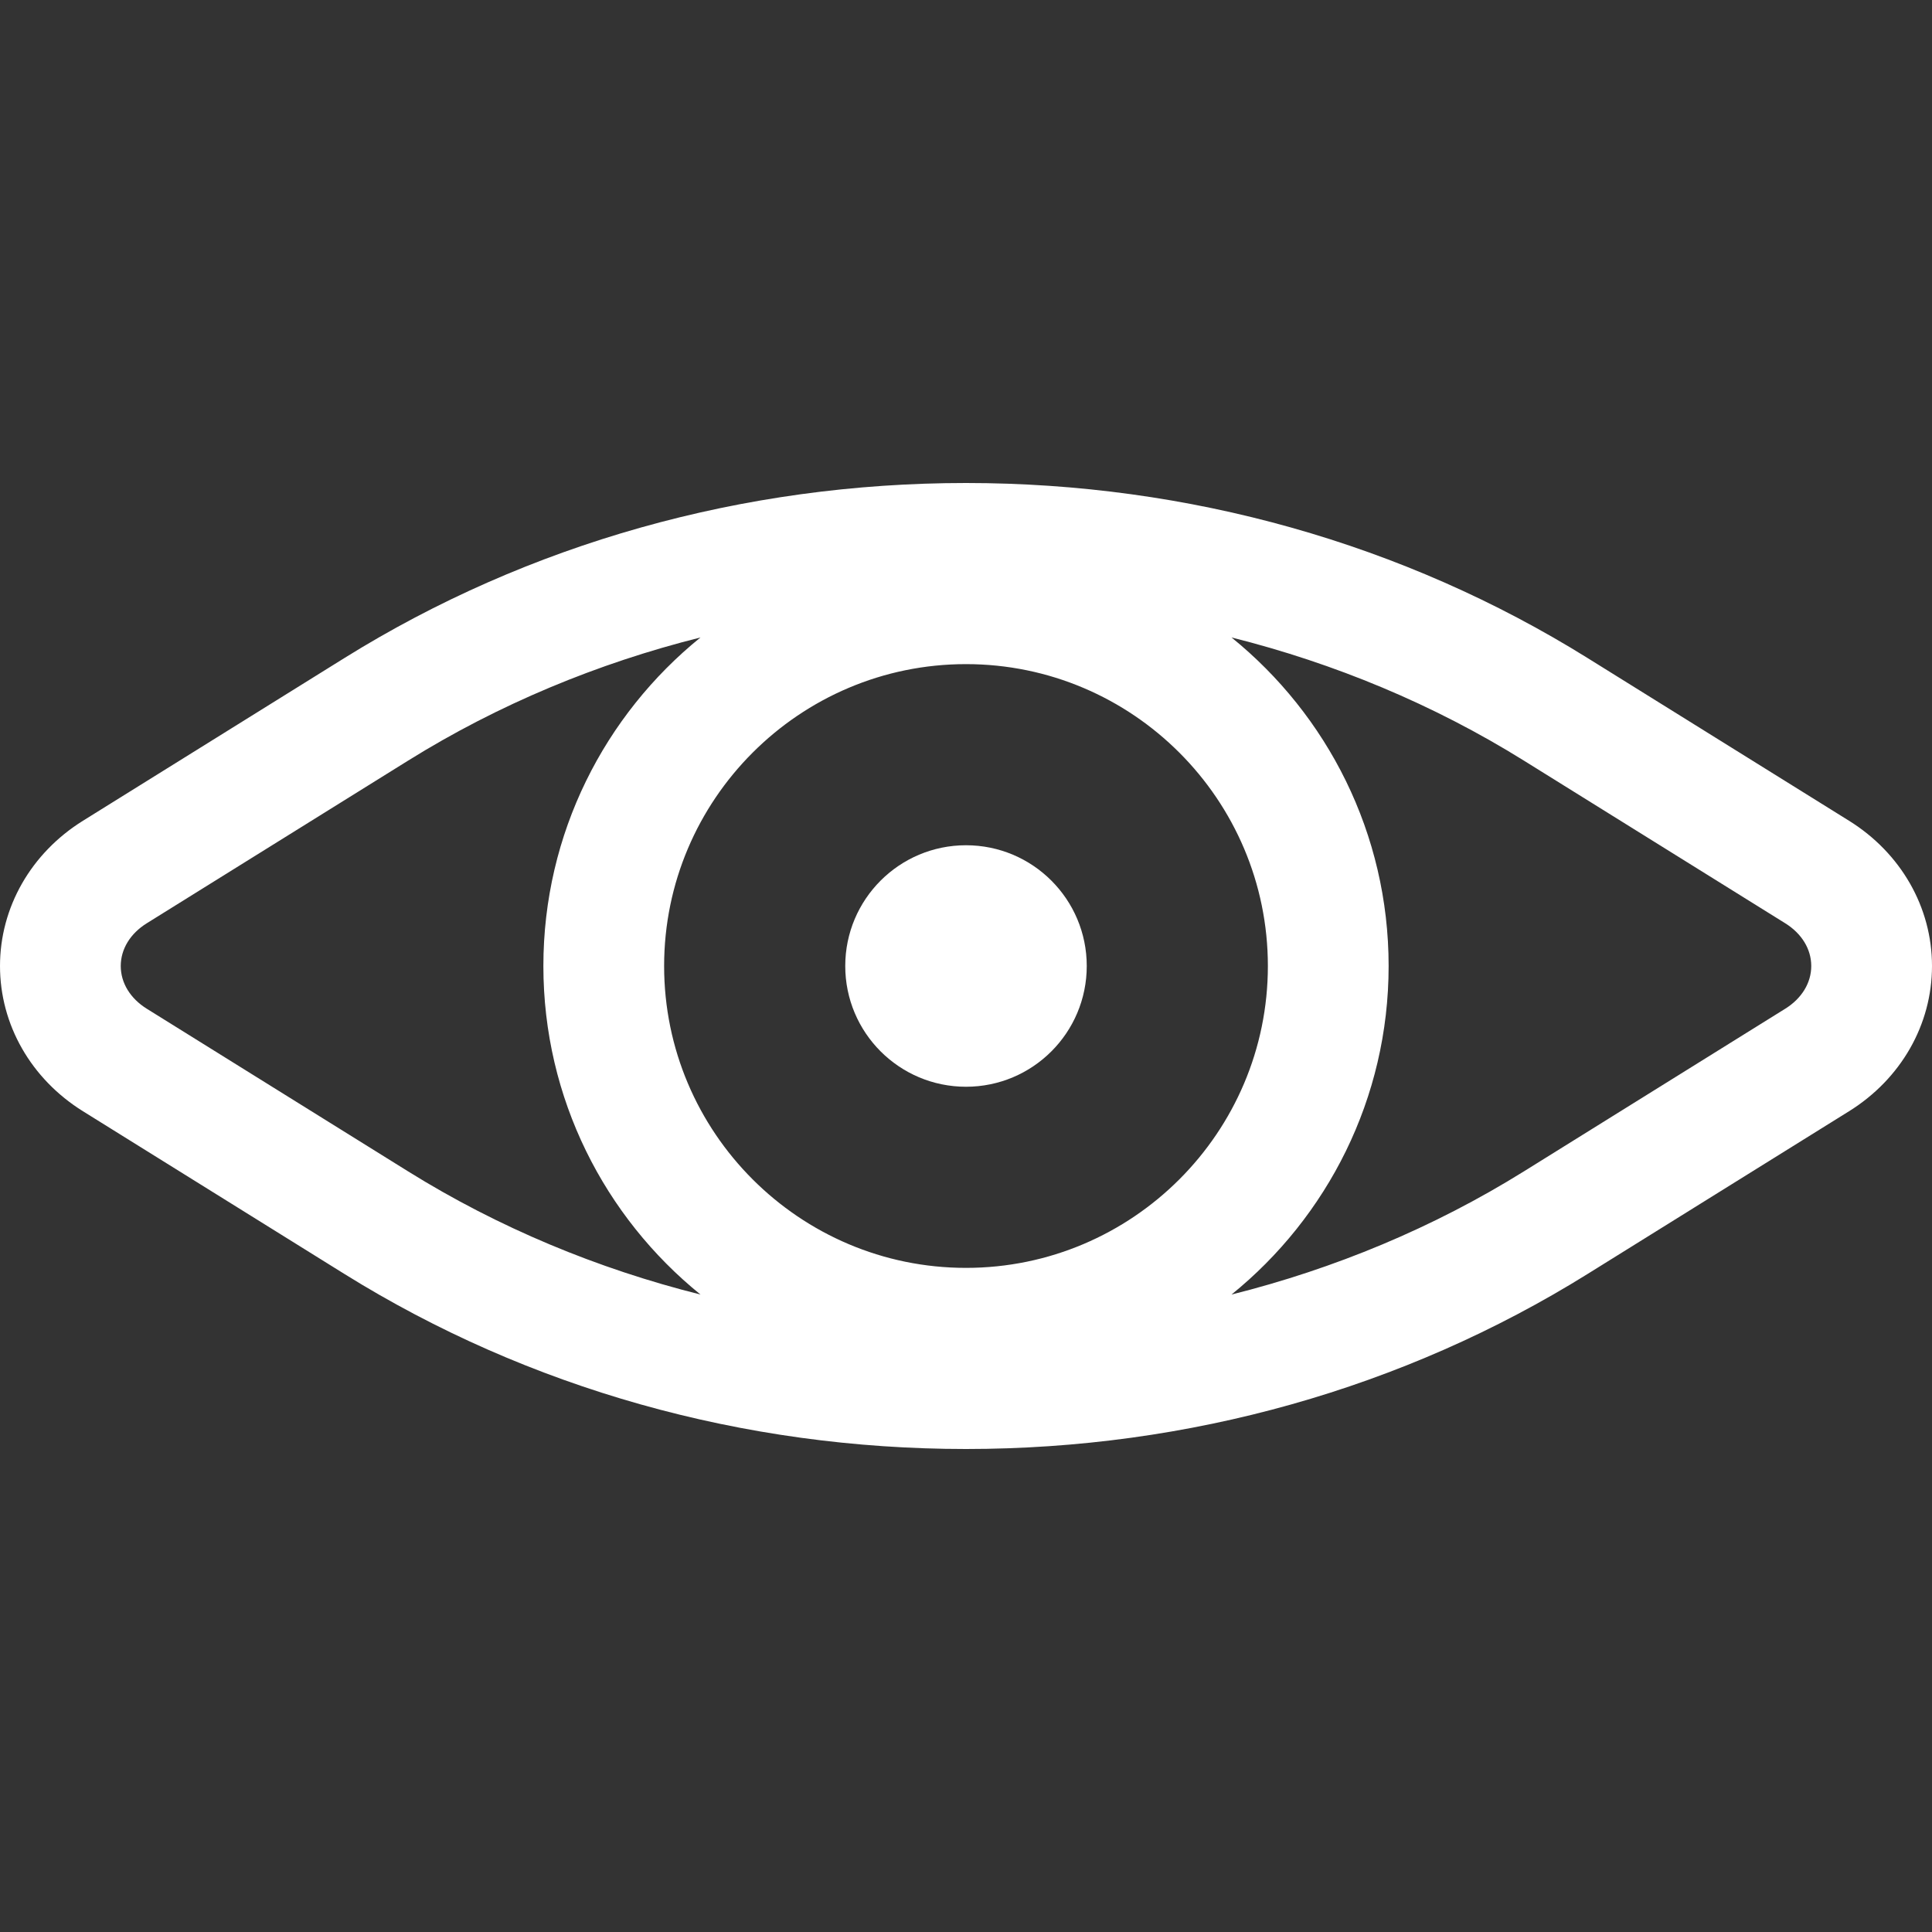 <?xml version="1.0"?>
<svg xmlns="http://www.w3.org/2000/svg" id="Layer_1" enable-background="new 0 0 512 512" height="512px" viewBox="0 0 512 512" width="512px"><rect x="0" y="0" width="512" height="512" fill="#333333" stroke="none"/><g><g><path d="m490.007 217.504-69.27-43.111c-48.764-30.351-105.73-46.393-164.737-46.393s-115.973 16.042-164.737 46.393l-69.27 43.111c-13.771 8.571-21.993 22.962-21.993 38.496s8.222 29.925 21.993 38.496l69.27 43.111c48.764 30.351 105.73 46.393 164.737 46.393s115.973-16.042 164.737-46.393l69.271-43.111c13.77-8.571 21.992-22.962 21.992-38.496s-8.222-29.925-21.993-38.496zm-234.007 118.496c-44.112 0-80-35.888-80-80s35.888-80 80-80 80 35.888 80 80-35.888 80-80 80zm-217.098-68.672c-4.386-2.73-6.902-6.859-6.902-11.328s2.516-8.598 6.901-11.328l69.27-43.111c23.989-14.93 50.218-25.8 77.467-32.629-25.38 20.549-41.638 51.943-41.638 87.068s16.258 66.519 41.638 87.069c-27.249-6.829-53.478-17.699-77.467-32.629zm434.197 0-69.27 43.111c-23.989 14.93-50.217 25.8-77.467 32.629 25.38-20.549 41.638-51.943 41.638-87.068s-16.258-66.519-41.638-87.069c27.249 6.829 53.478 17.699 77.467 32.629l69.269 43.111c4.386 2.73 6.902 6.86 6.902 11.329s-2.516 8.599-6.901 11.328z" data-original="#000000" class="active-path" data-old_color="#000000" fill="#FFFFFF"/><circle cx="256" cy="256" r="32" data-original="#000000" class="active-path" data-old_color="#000000" fill="#FFFFFF"/></g></g> </svg>
